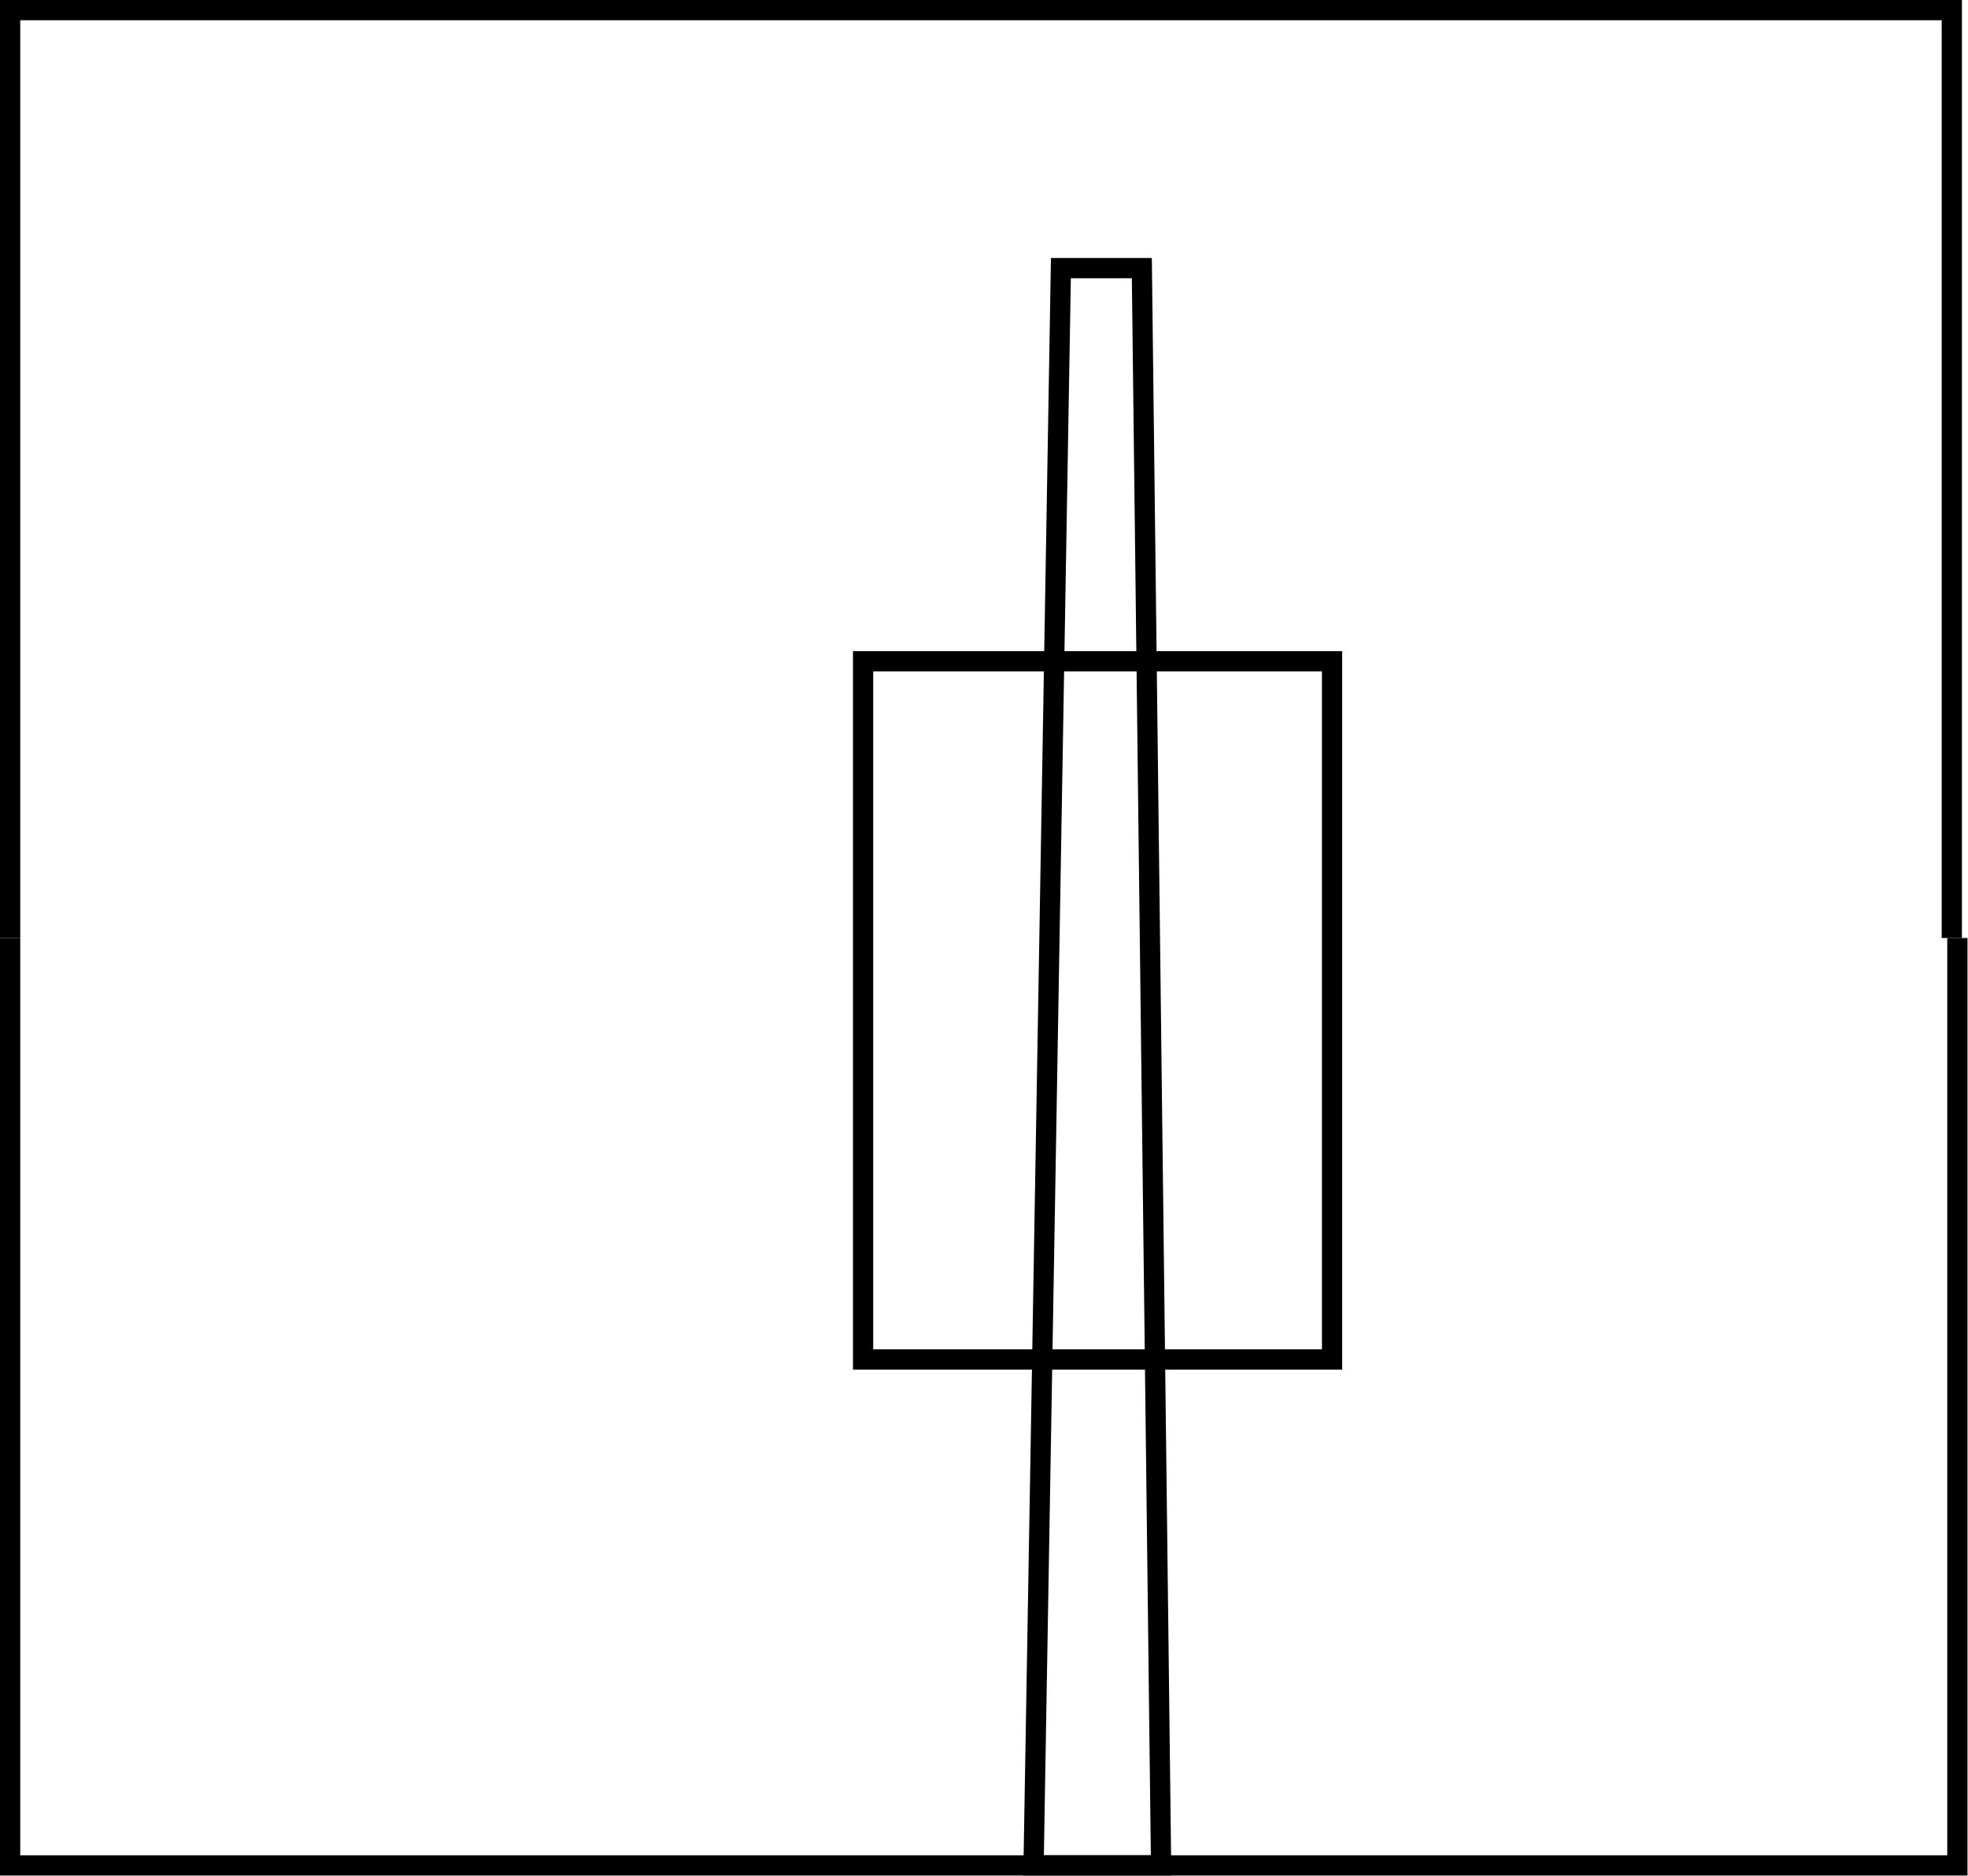 <svg width="1945" height="1854" viewBox="0 0 1945 1854" fill="none" xmlns="http://www.w3.org/2000/svg">
<path d="M1021.5 1843.5L1048.5 265H1128.5L1147.5 1843.5H1021.5ZM945 653.5H1316.5V1343.5H853V653.5H945Z" stroke="black" stroke-width="20"/>
<path d="M10 927V10H1929V927" stroke="black" stroke-width="20"/>
<path d="M10 927V1843.5H1934.5V927" stroke="black" stroke-width="20"/>
</svg>

